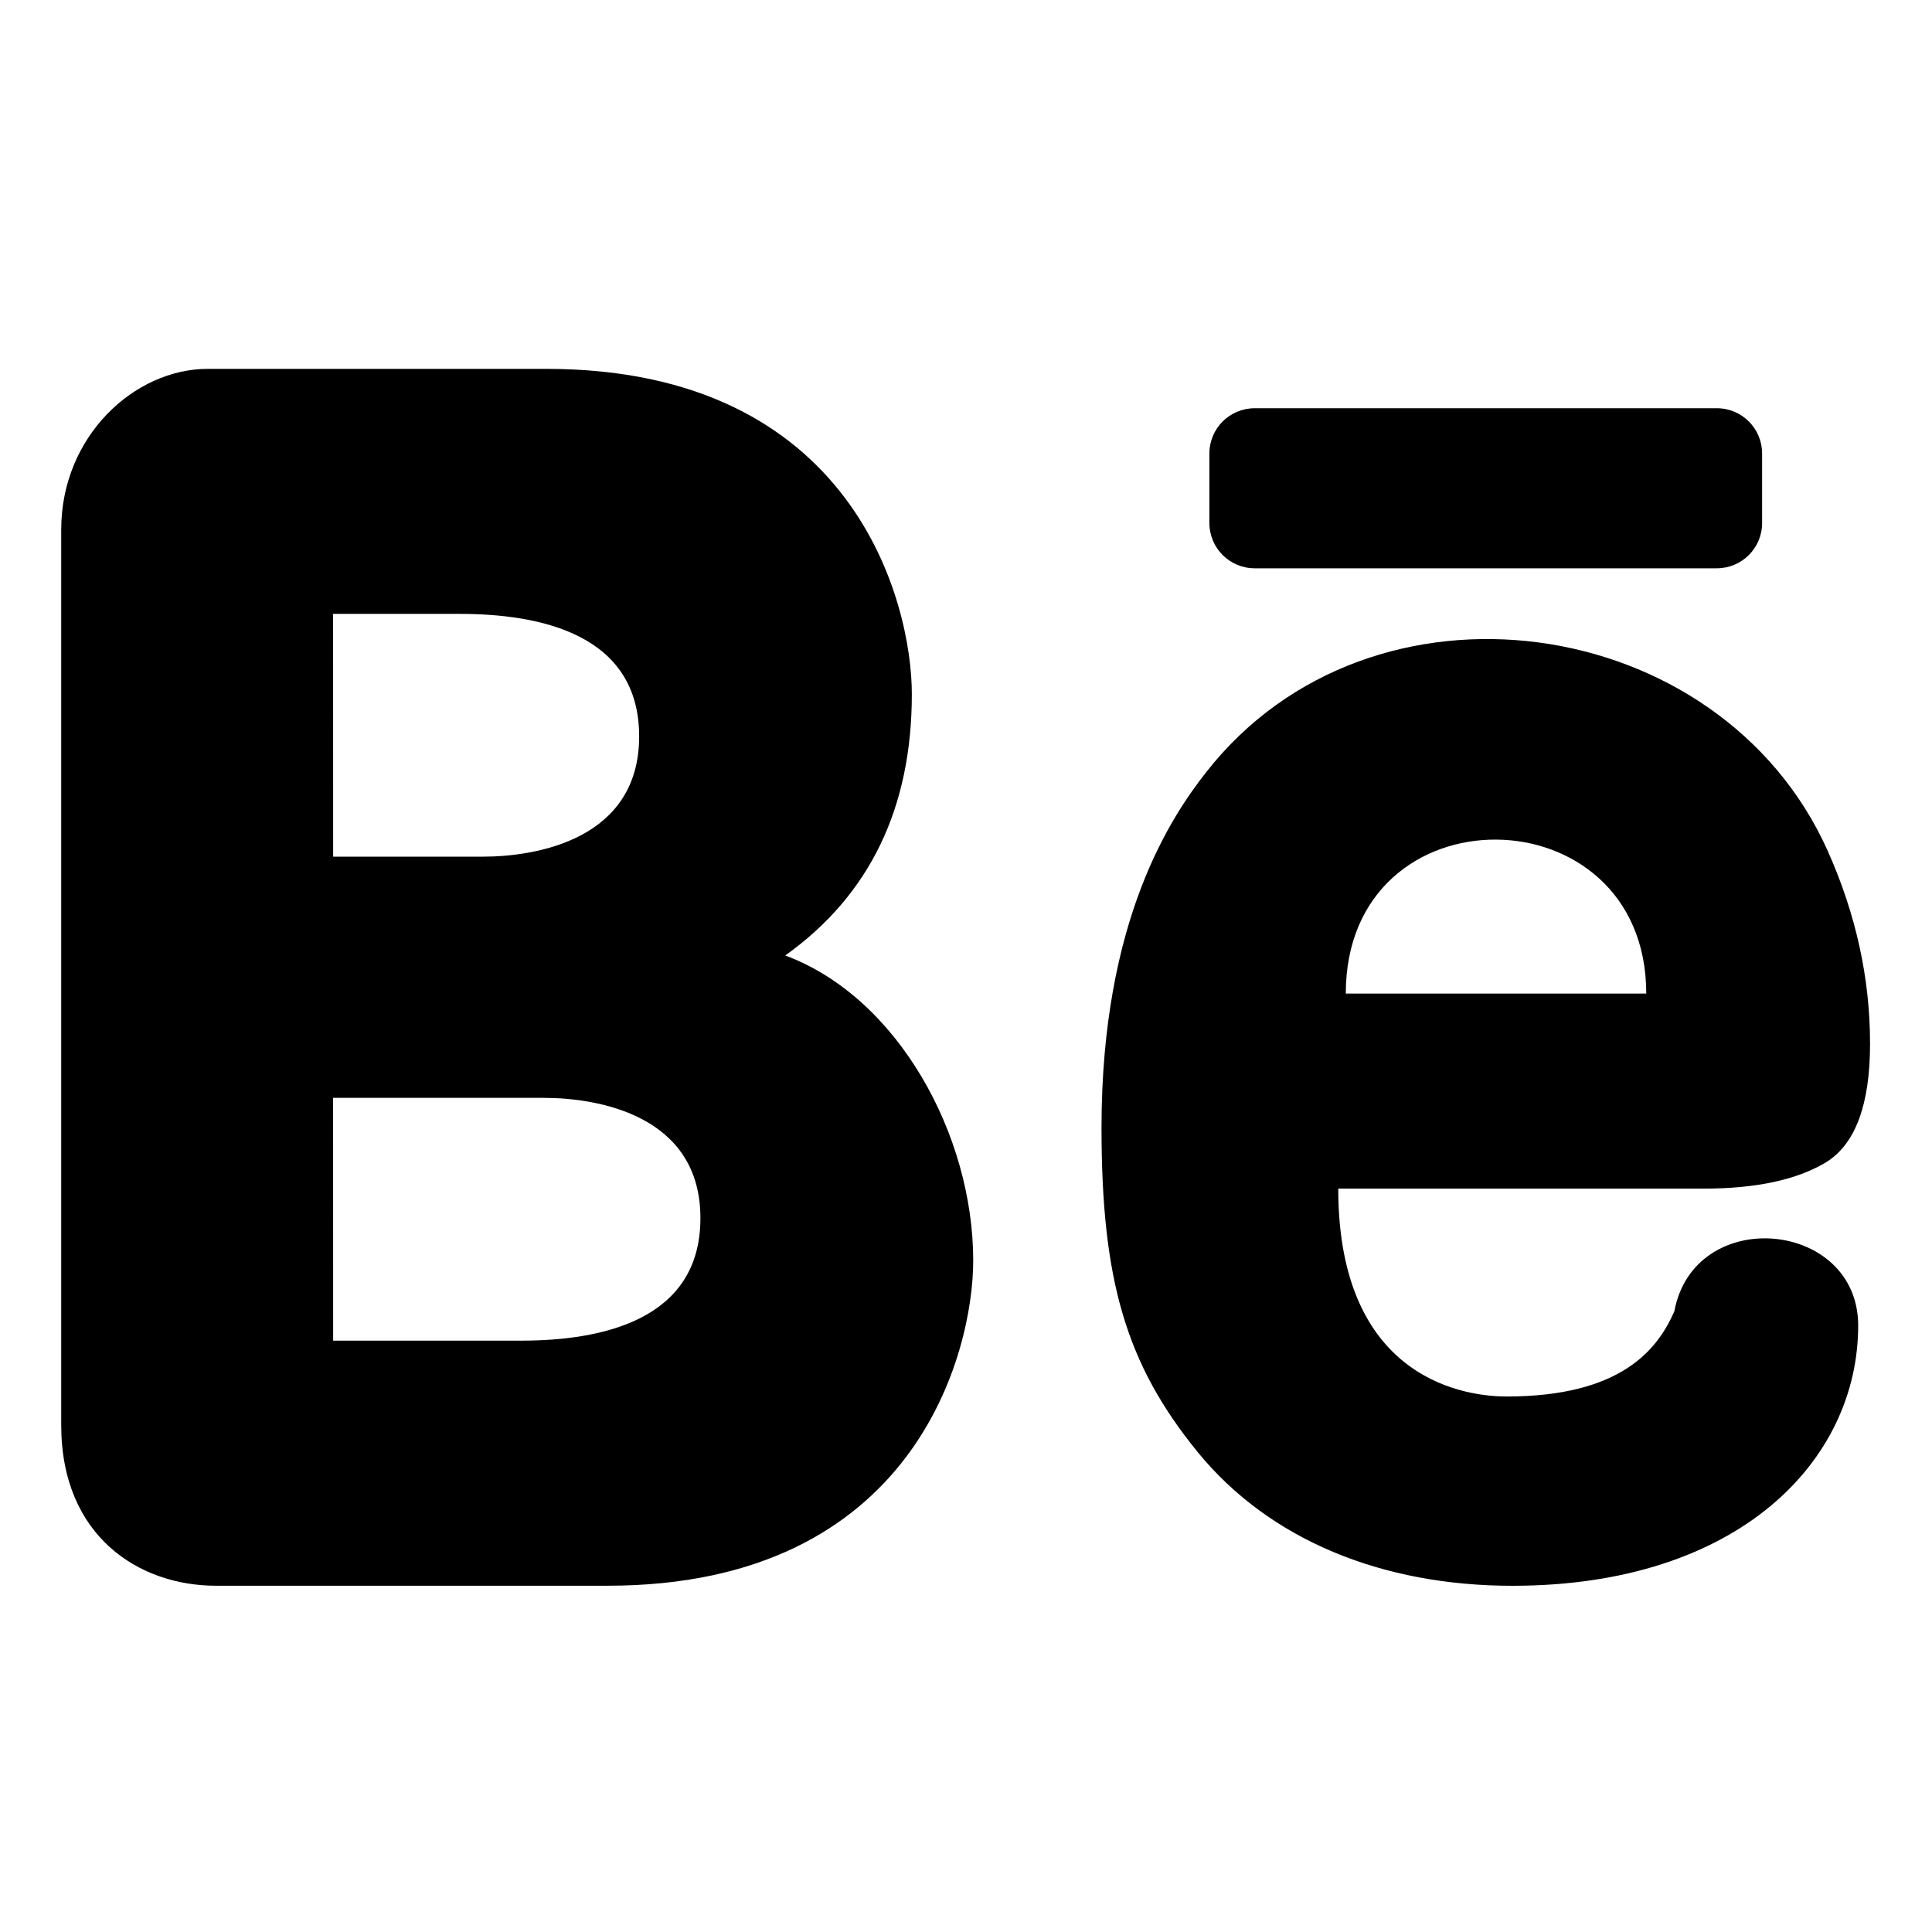 <svg xmlns="http://www.w3.org/2000/svg" width="128" height="128" viewBox="0 0 33.867 33.867"><defs><linearGradient id="a"><stop offset="0" stop-color="#f6f600"/><stop offset="1" stop-color="#f69134"/></linearGradient></defs><path style="line-height:1.25;-inkscape-font-specification:'Arial Rounded MT Bold, '" d="M3.643 6.466c-1.29 0-2.57 1.185-2.57 2.818V24.979c0 1.96 1.374 2.818 2.71 2.818h6.866c5.399 0 6.411-4.103 6.411-5.699 0-2.194-1.313-4.612-3.295-5.349 1.478-1.055 2.219-2.582 2.219-4.584 0-1.596-1.013-5.699-6.411-5.699zm2.196 4.295H8.056c1.402 0 3.148.348 3.148 2.148 0 1.8-1.785 2.108-2.745 2.108H5.84zm0 8.484h3.694c.96 0 2.745.308 2.745 2.108 0 1.8-1.746 2.148-3.148 2.148H5.84zM29.86 20.836h-6.401c0 3.415 2.317 3.644 2.949 3.644 2.019 0 2.65-.83 2.942-1.491.346-1.873 3.223-1.609 3.223.247 0 2.37-2.096 4.562-6.061 4.562-2.276 0-4.255-.797-5.519-2.346-1.263-1.549-1.684-3.03-1.684-5.684 0-3.658 1.233-5.462 1.83-6.226 2.899-3.711 9.024-2.828 10.902 1.378.493 1.105.74 2.23.74 3.376 0 1.064-.255 1.755-.766 2.075-.51.31-1.229.465-2.154.465zm-6.269-3.419h5.267c0-3.57-5.267-3.628-5.267 0z" font-family="Arial Rounded MT Bold" font-size="29.037" font-weight="400" letter-spacing="0"/><path d="m 21.995,7.156 h 8.099 c 0.441,0 0.795,0.355 0.795,0.795 v 1.216 c 0,0.441 -0.355,0.795 -0.795,0.795 h -8.099 c -0.441,0 -0.795,-0.355 -0.795,-0.795 V 7.951 c 0,-0.441 0.355,-0.795 0.795,-0.795 z" paint-order="fill markers stroke"/></svg>
